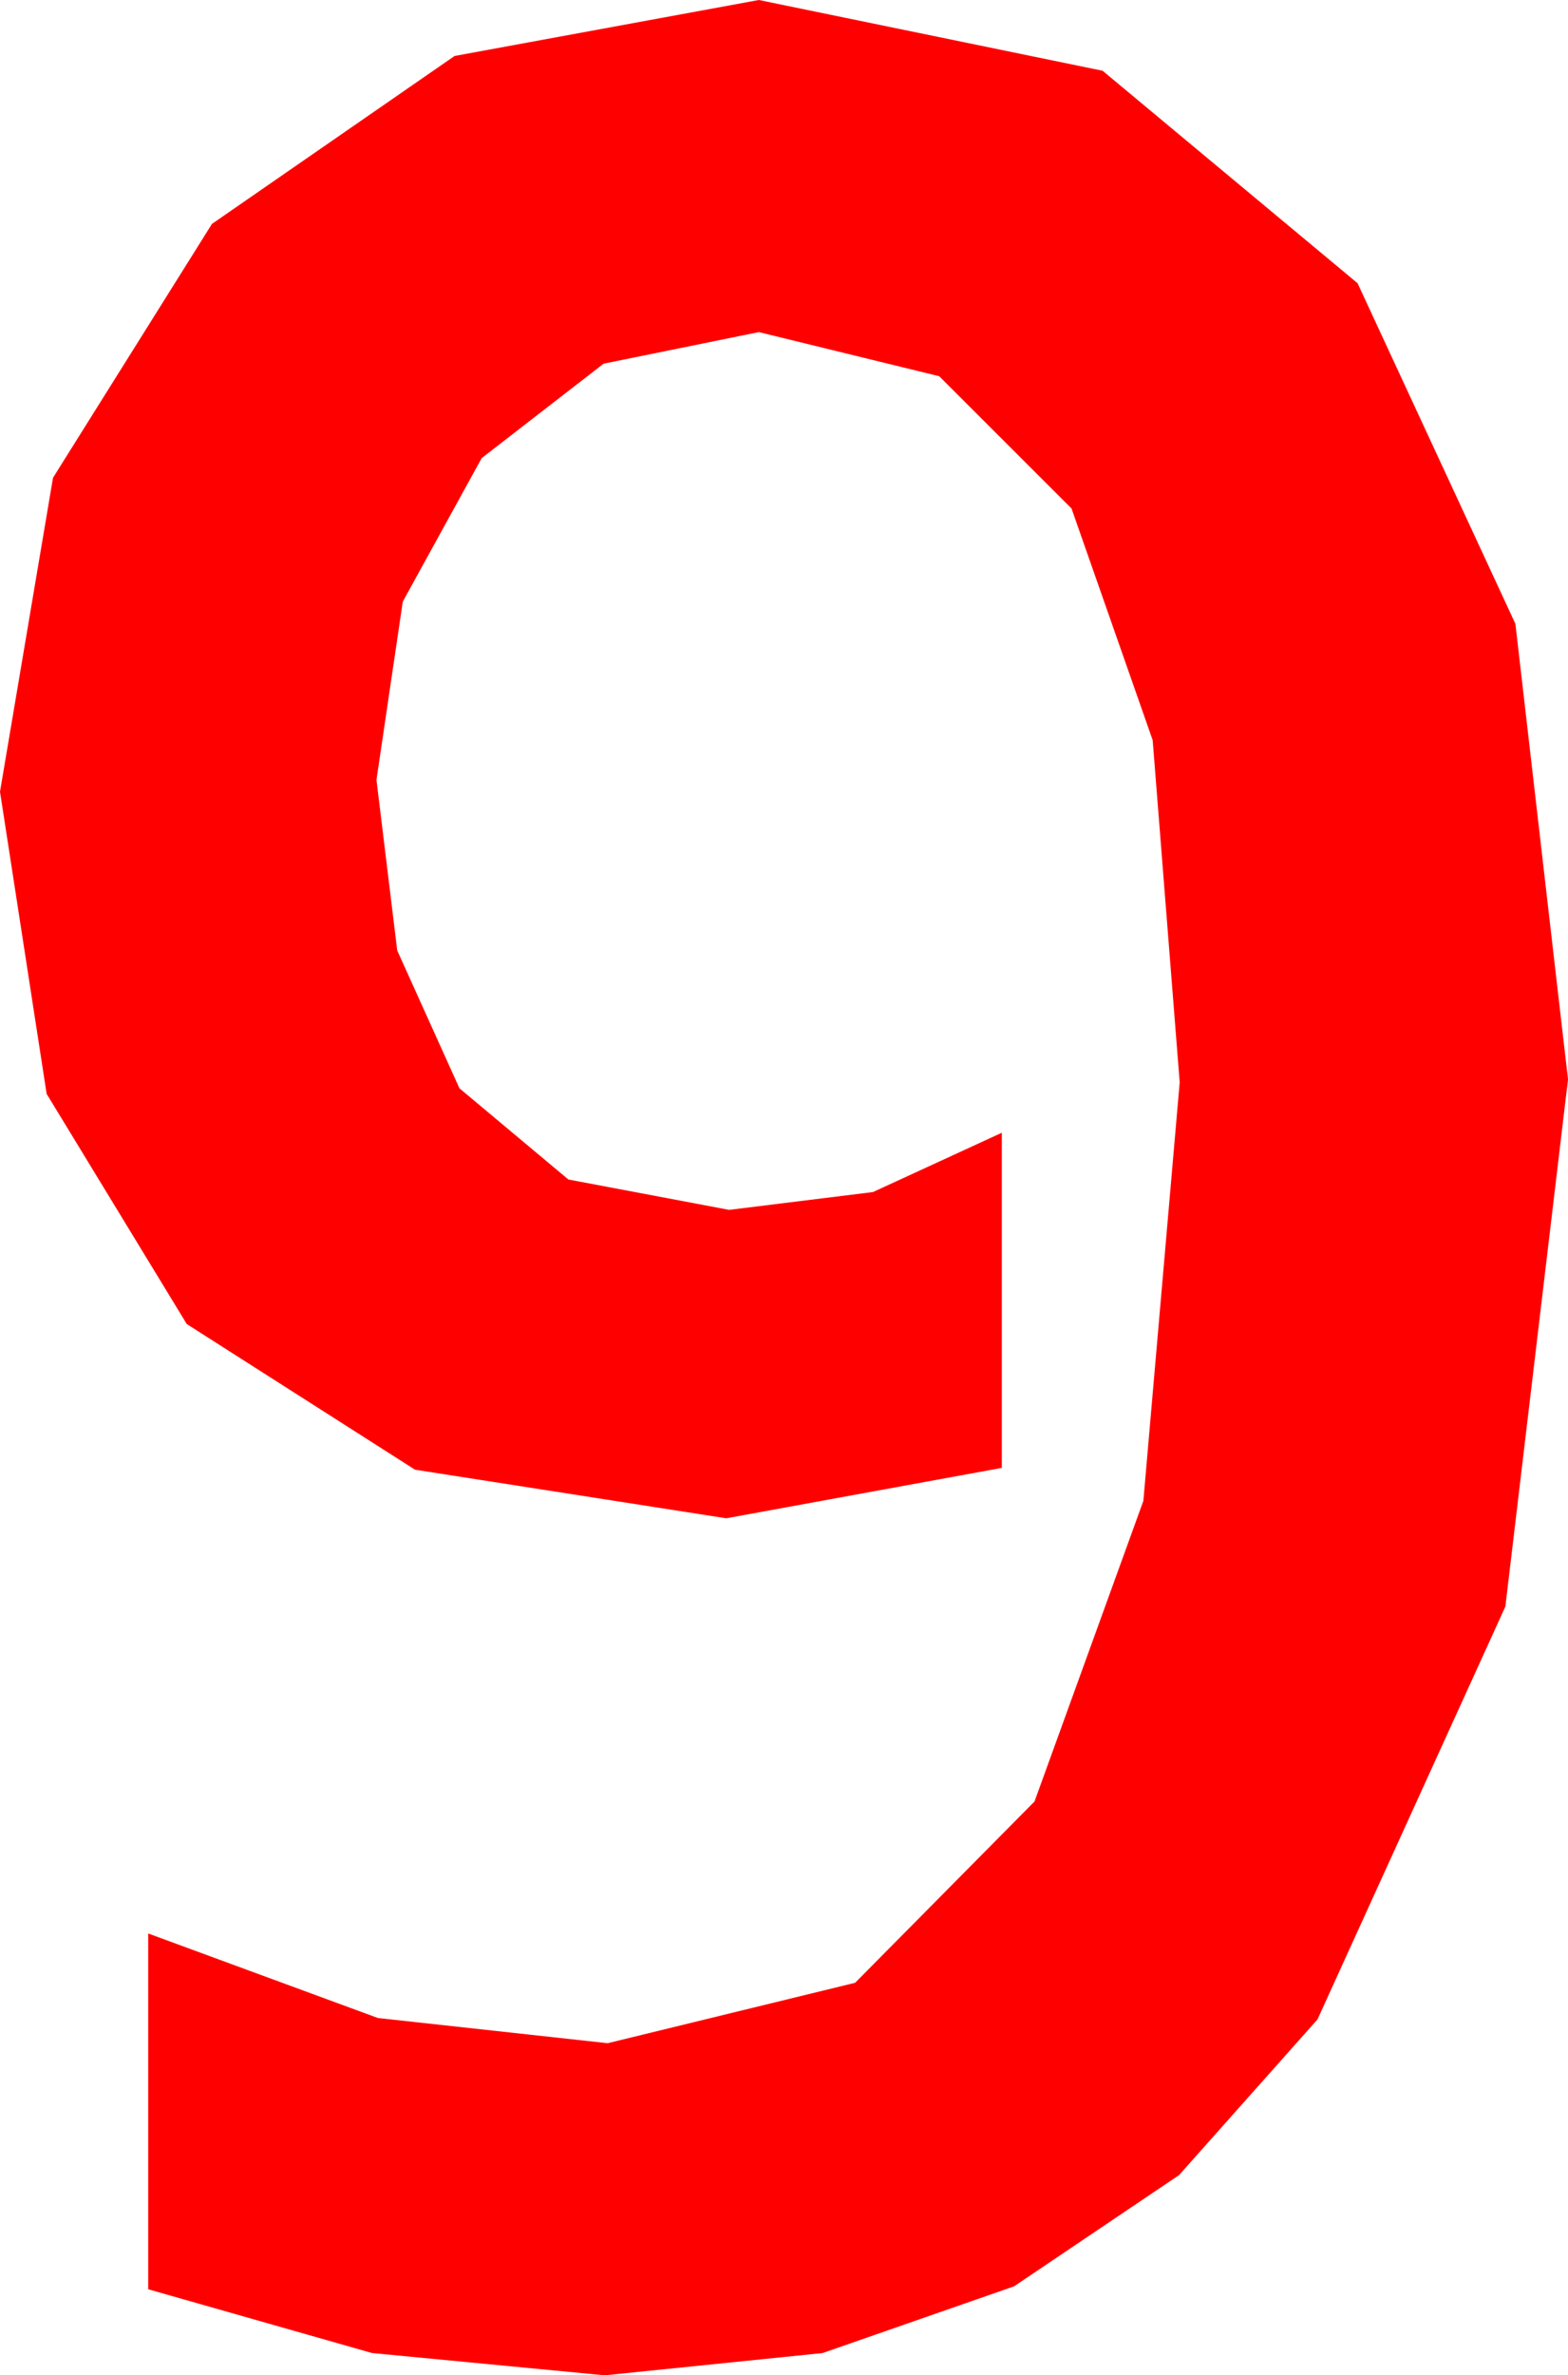 <?xml version="1.0" encoding="utf-8"?>
<!DOCTYPE svg PUBLIC "-//W3C//DTD SVG 1.1//EN" "http://www.w3.org/Graphics/SVG/1.1/DTD/svg11.dtd">
<svg width="15.498" height="23.467" xmlns="http://www.w3.org/2000/svg" xmlns:xlink="http://www.w3.org/1999/xlink" xmlns:xml="http://www.w3.org/XML/1998/namespace" version="1.1">
  <g>
    <g>
      <path style="fill:#FF0000;fill-opacity:1" d="M7.5,0L10.898,0.699 13.418,2.798 14.978,6.163 15.498,10.664 14.879,15.872 13.022,19.951 11.654,21.489 10.023,22.588 8.131,23.247 5.977,23.467 3.677,23.247 1.465,22.617 1.465,19.102 3.735,19.937 6.006,20.186 8.452,19.589 10.225,17.798 11.301,14.828 11.66,10.693 11.393,7.313 10.591,5.024 9.283,3.717 7.5,3.281 5.966,3.593 4.761,4.526 3.981,5.944 3.721,7.705 3.926,9.39 4.541,10.752 5.618,11.653 7.207,11.953 8.628,11.777 9.902,11.191 9.902,14.502 7.178,15 4.102,14.52 1.846,13.081 0.461,10.807 0,7.822 0.524,4.72 2.095,2.212 4.493,0.553 7.5,0z" />
    </g>
  </g>
</svg>